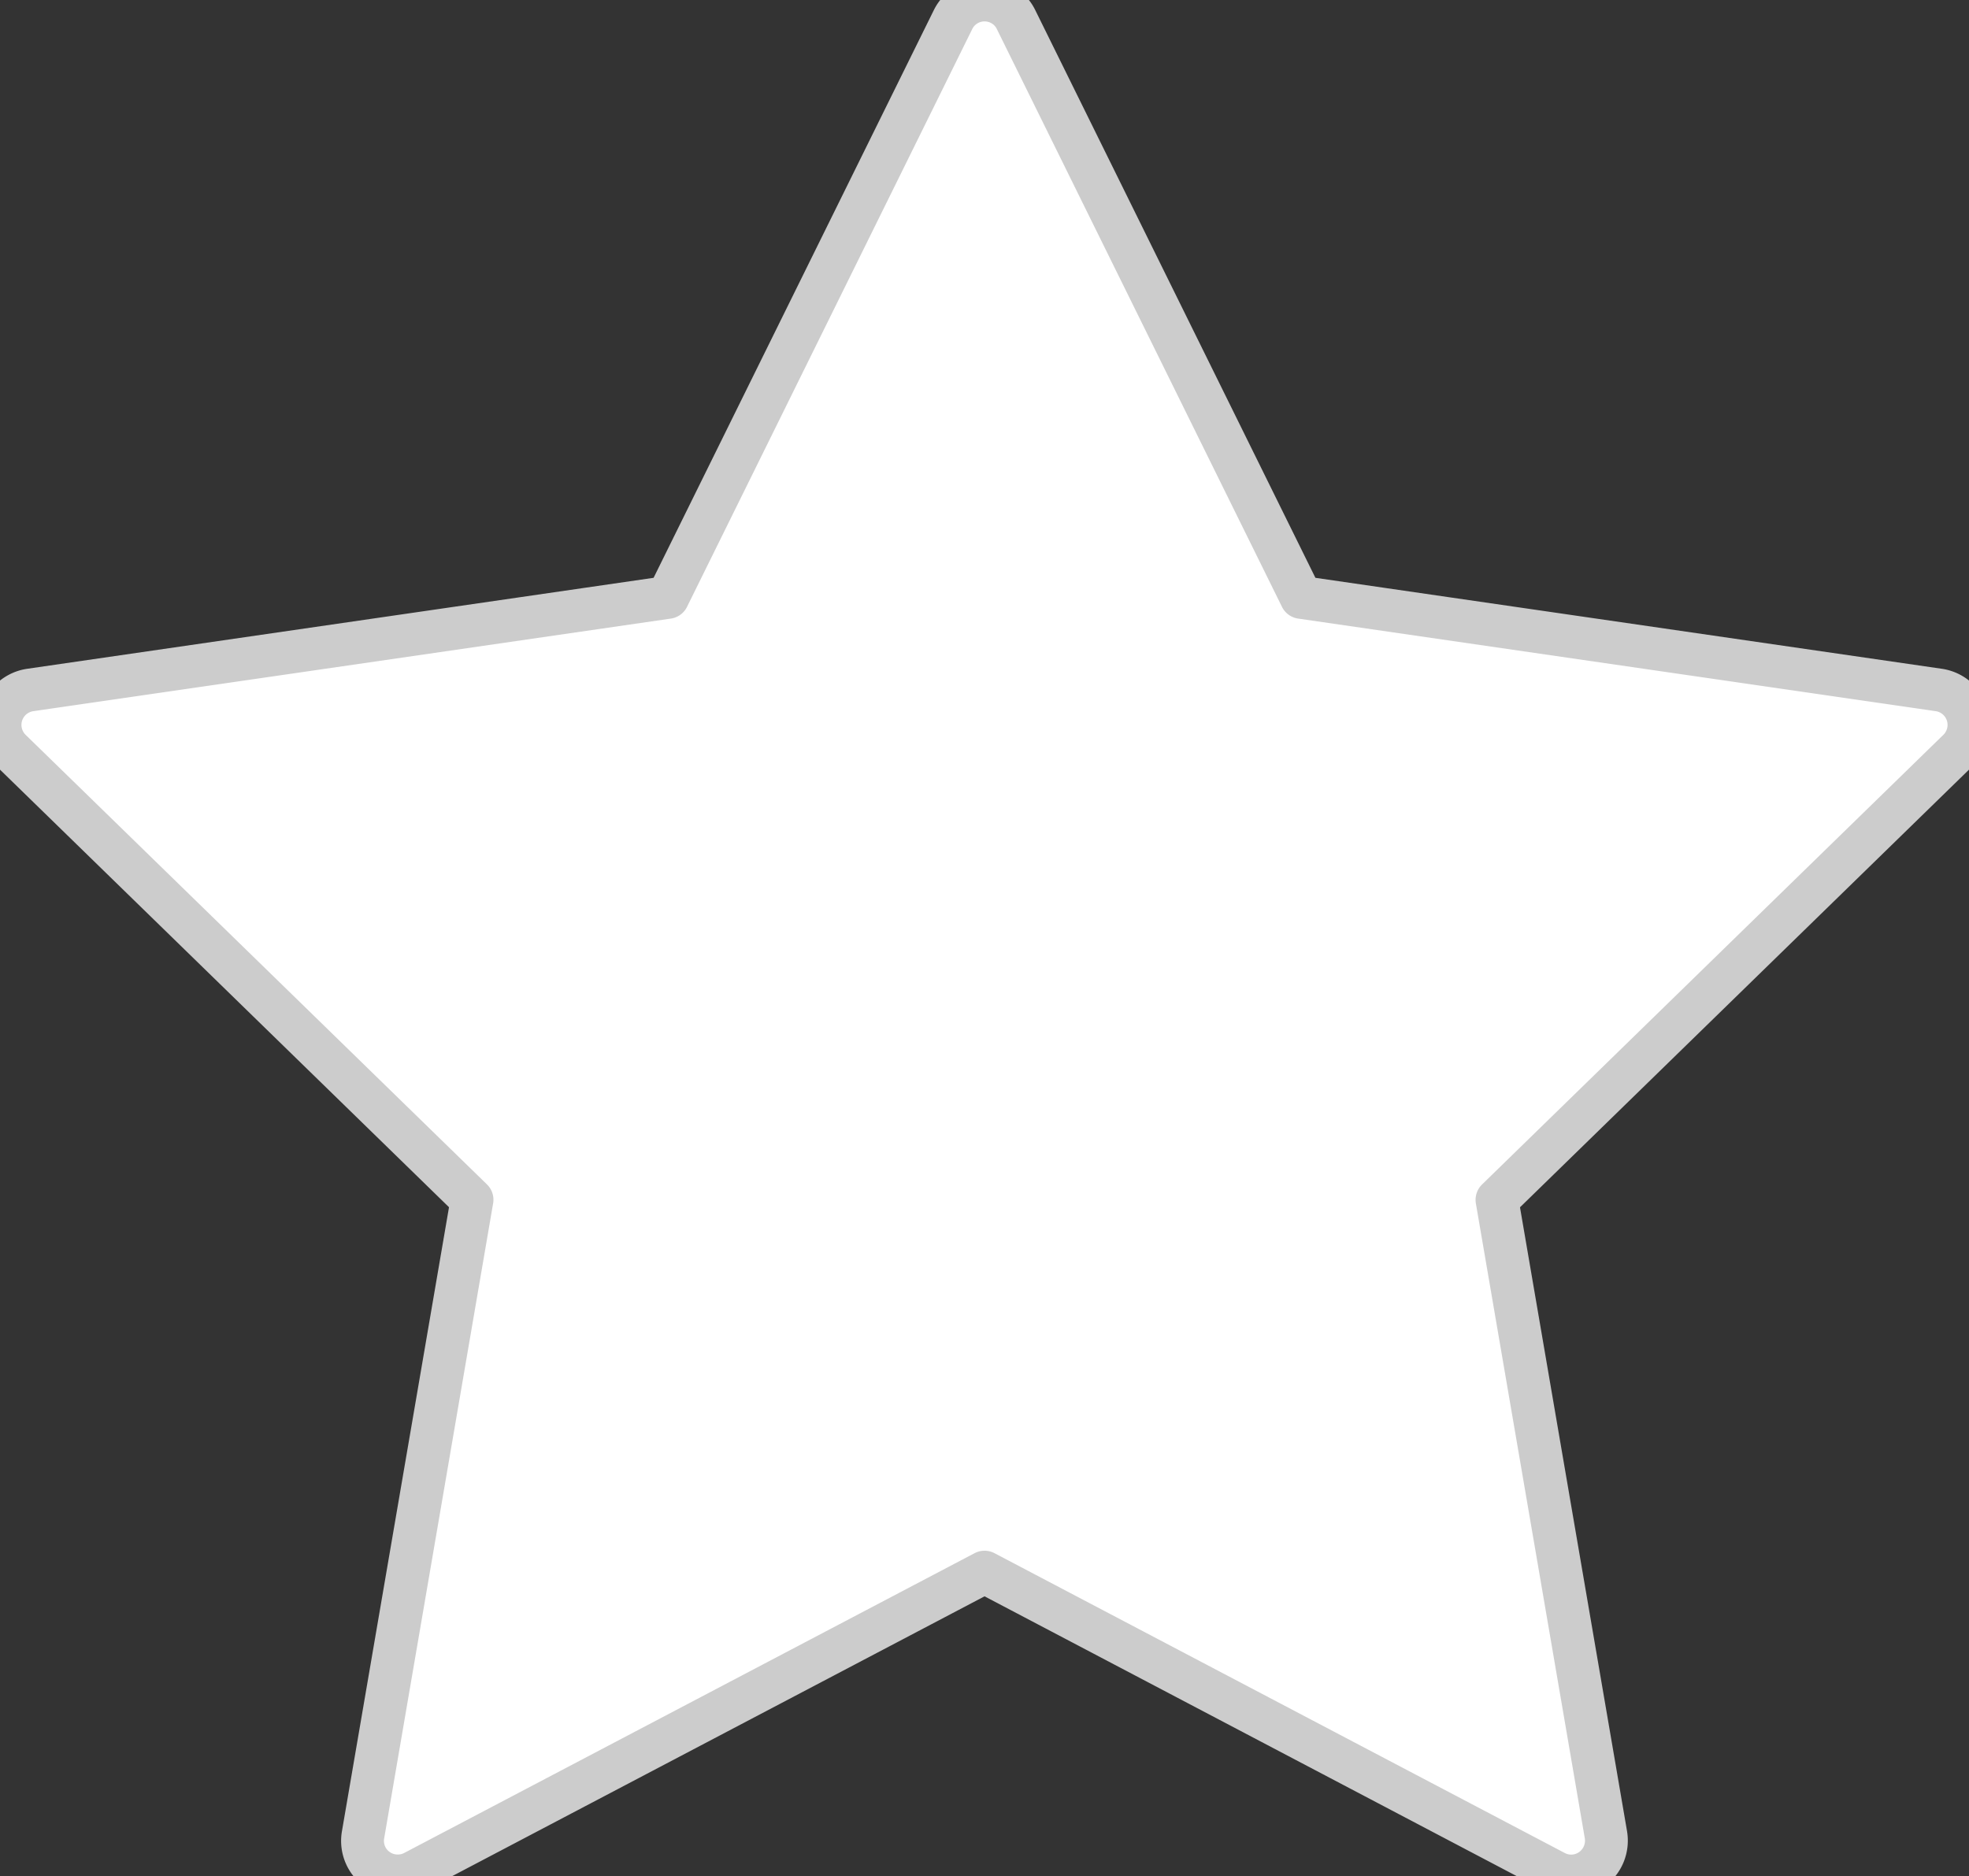 <svg xmlns="http://www.w3.org/2000/svg" width="22.989" height="21.904" viewBox="6386.431 372.807 22.989 21.904"><rect x="6386.431" y="372.807" width="22.989" height="21.904" fill="#333333" stroke="none"/><g data-name="Group 551"><g data-name="Group 549"><path d="M6391.076 394.71a.409.409 0 0 1-.406-.481l1.272-7.414-5.387-5.25a.412.412 0 0 1 .23-.702l7.443-1.081 3.33-6.746a.409.409 0 0 1 .368-.229c.156 0 .3.088.368.229l3.329 6.746 7.444 1.081a.412.412 0 0 1 .229.702l-5.387 5.251 1.272 7.414a.414.414 0 0 1-.164.402.408.408 0 0 1-.434.031l-6.657-3.5-6.659 3.5a.406.406 0 0 1-.19.047Z" fill="#fff" fill-rule="evenodd" data-name="Path 2028"/></g><g data-name="Group 550"><path d="M6391.076 394.71a.409.409 0 0 1-.406-.481l1.272-7.414-5.387-5.25a.412.412 0 0 1 .23-.702l7.443-1.081 3.33-6.746a.409.409 0 0 1 .368-.229h0c.156 0 .3.088.368.229l3.329 6.746 7.444 1.081a.412.412 0 0 1 .229.702l-5.387 5.251 1.272 7.414a.414.414 0 0 1-.164.402.408.408 0 0 1-.434.031l-6.657-3.5-6.659 3.5a.406.406 0 0 1-.19.047Z" stroke-linejoin="round" stroke-linecap="round" stroke-width=".5" stroke="#ccc" fill="transparent" data-name="Path 2029"/></g></g></svg>